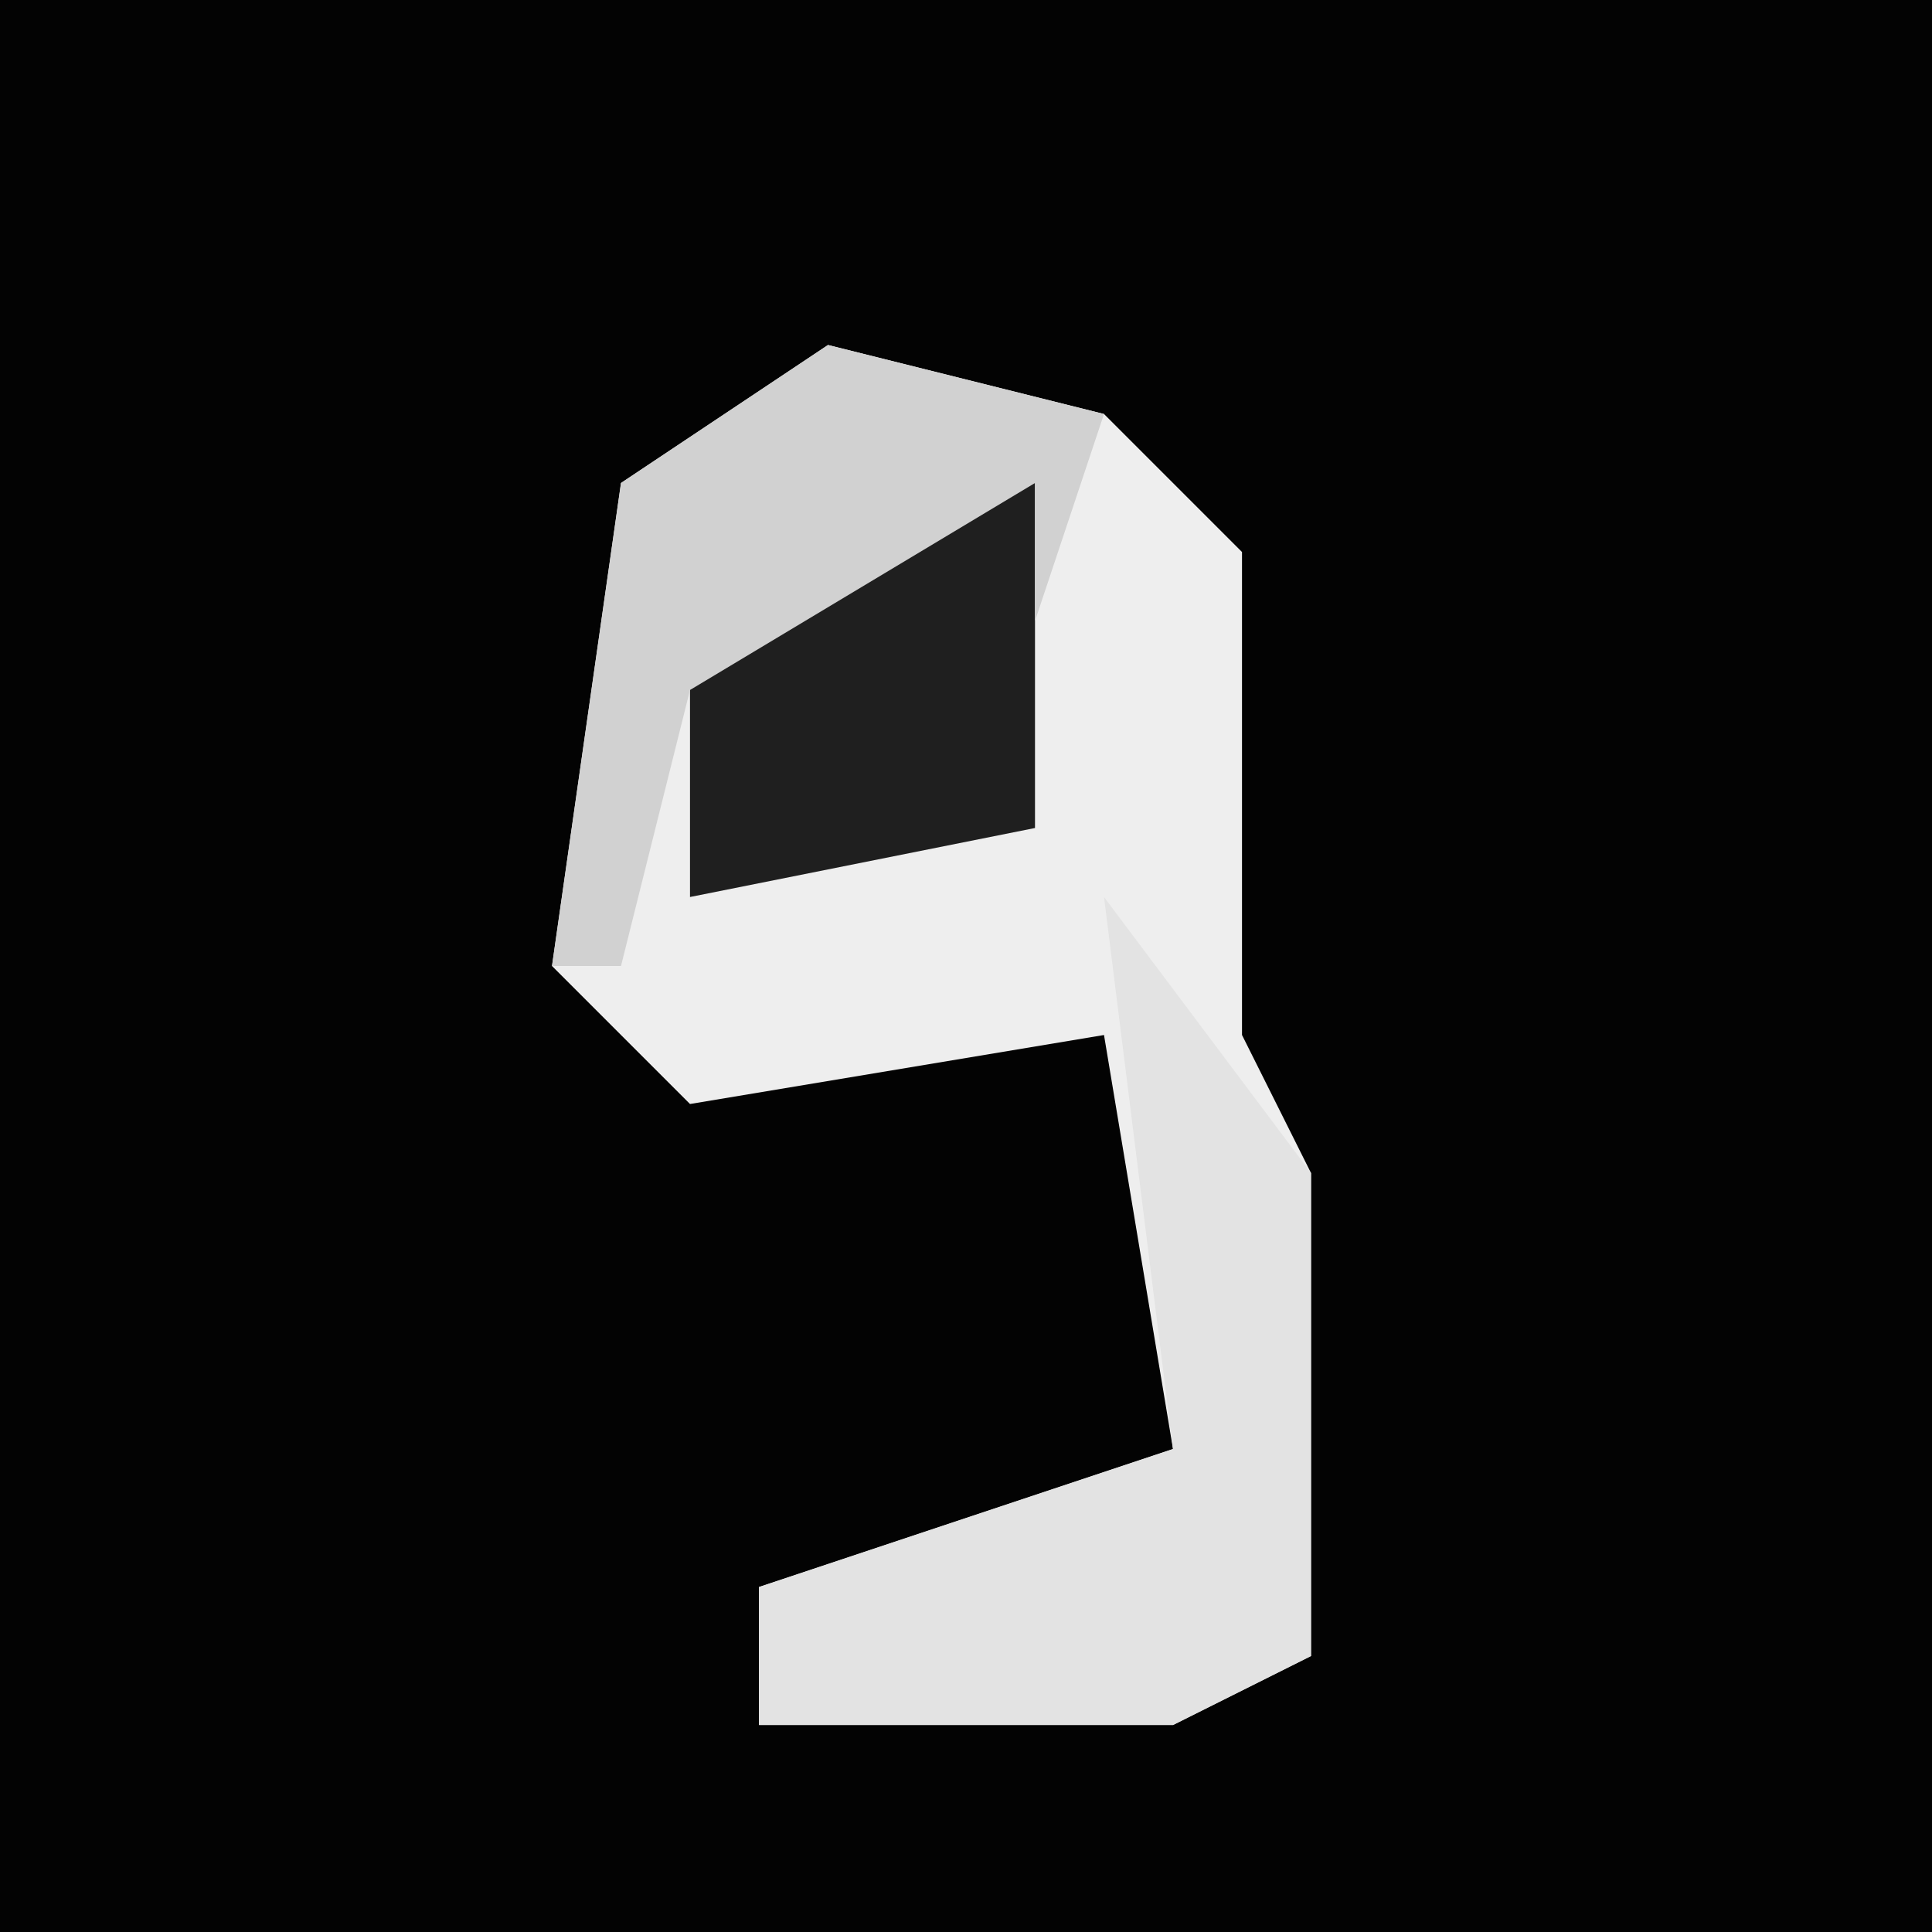 <?xml version="1.0" encoding="UTF-8"?>
<svg version="1.1" xmlns="http://www.w3.org/2000/svg" width="28" height="28">
<path d="M0,0 L28,0 L28,28 L0,28 Z " fill="#030303" transform="translate(0,0)"/>
<path d="M0,0 L4,1 L6,3 L6,10 L7,12 L7,19 L5,20 L-1,20 L-1,18 L5,16 L4,10 L-2,11 L-4,9 L-3,2 Z " fill="#EEEEEE" transform="translate(12,5)"/>
<path d="M0,0 L3,4 L3,11 L1,12 L-5,12 L-5,10 L1,8 Z " fill="#E3E3E3" transform="translate(16,13)"/>
<path d="M0,0 L3,0 L3,5 L-2,6 L-2,2 Z " fill="#1F1F1F" transform="translate(12,7)"/>
<path d="M0,0 L4,1 L3,4 L3,2 L-2,5 L-3,9 L-4,9 L-3,2 Z " fill="#D1D1D1" transform="translate(12,5)"/>
</svg>
